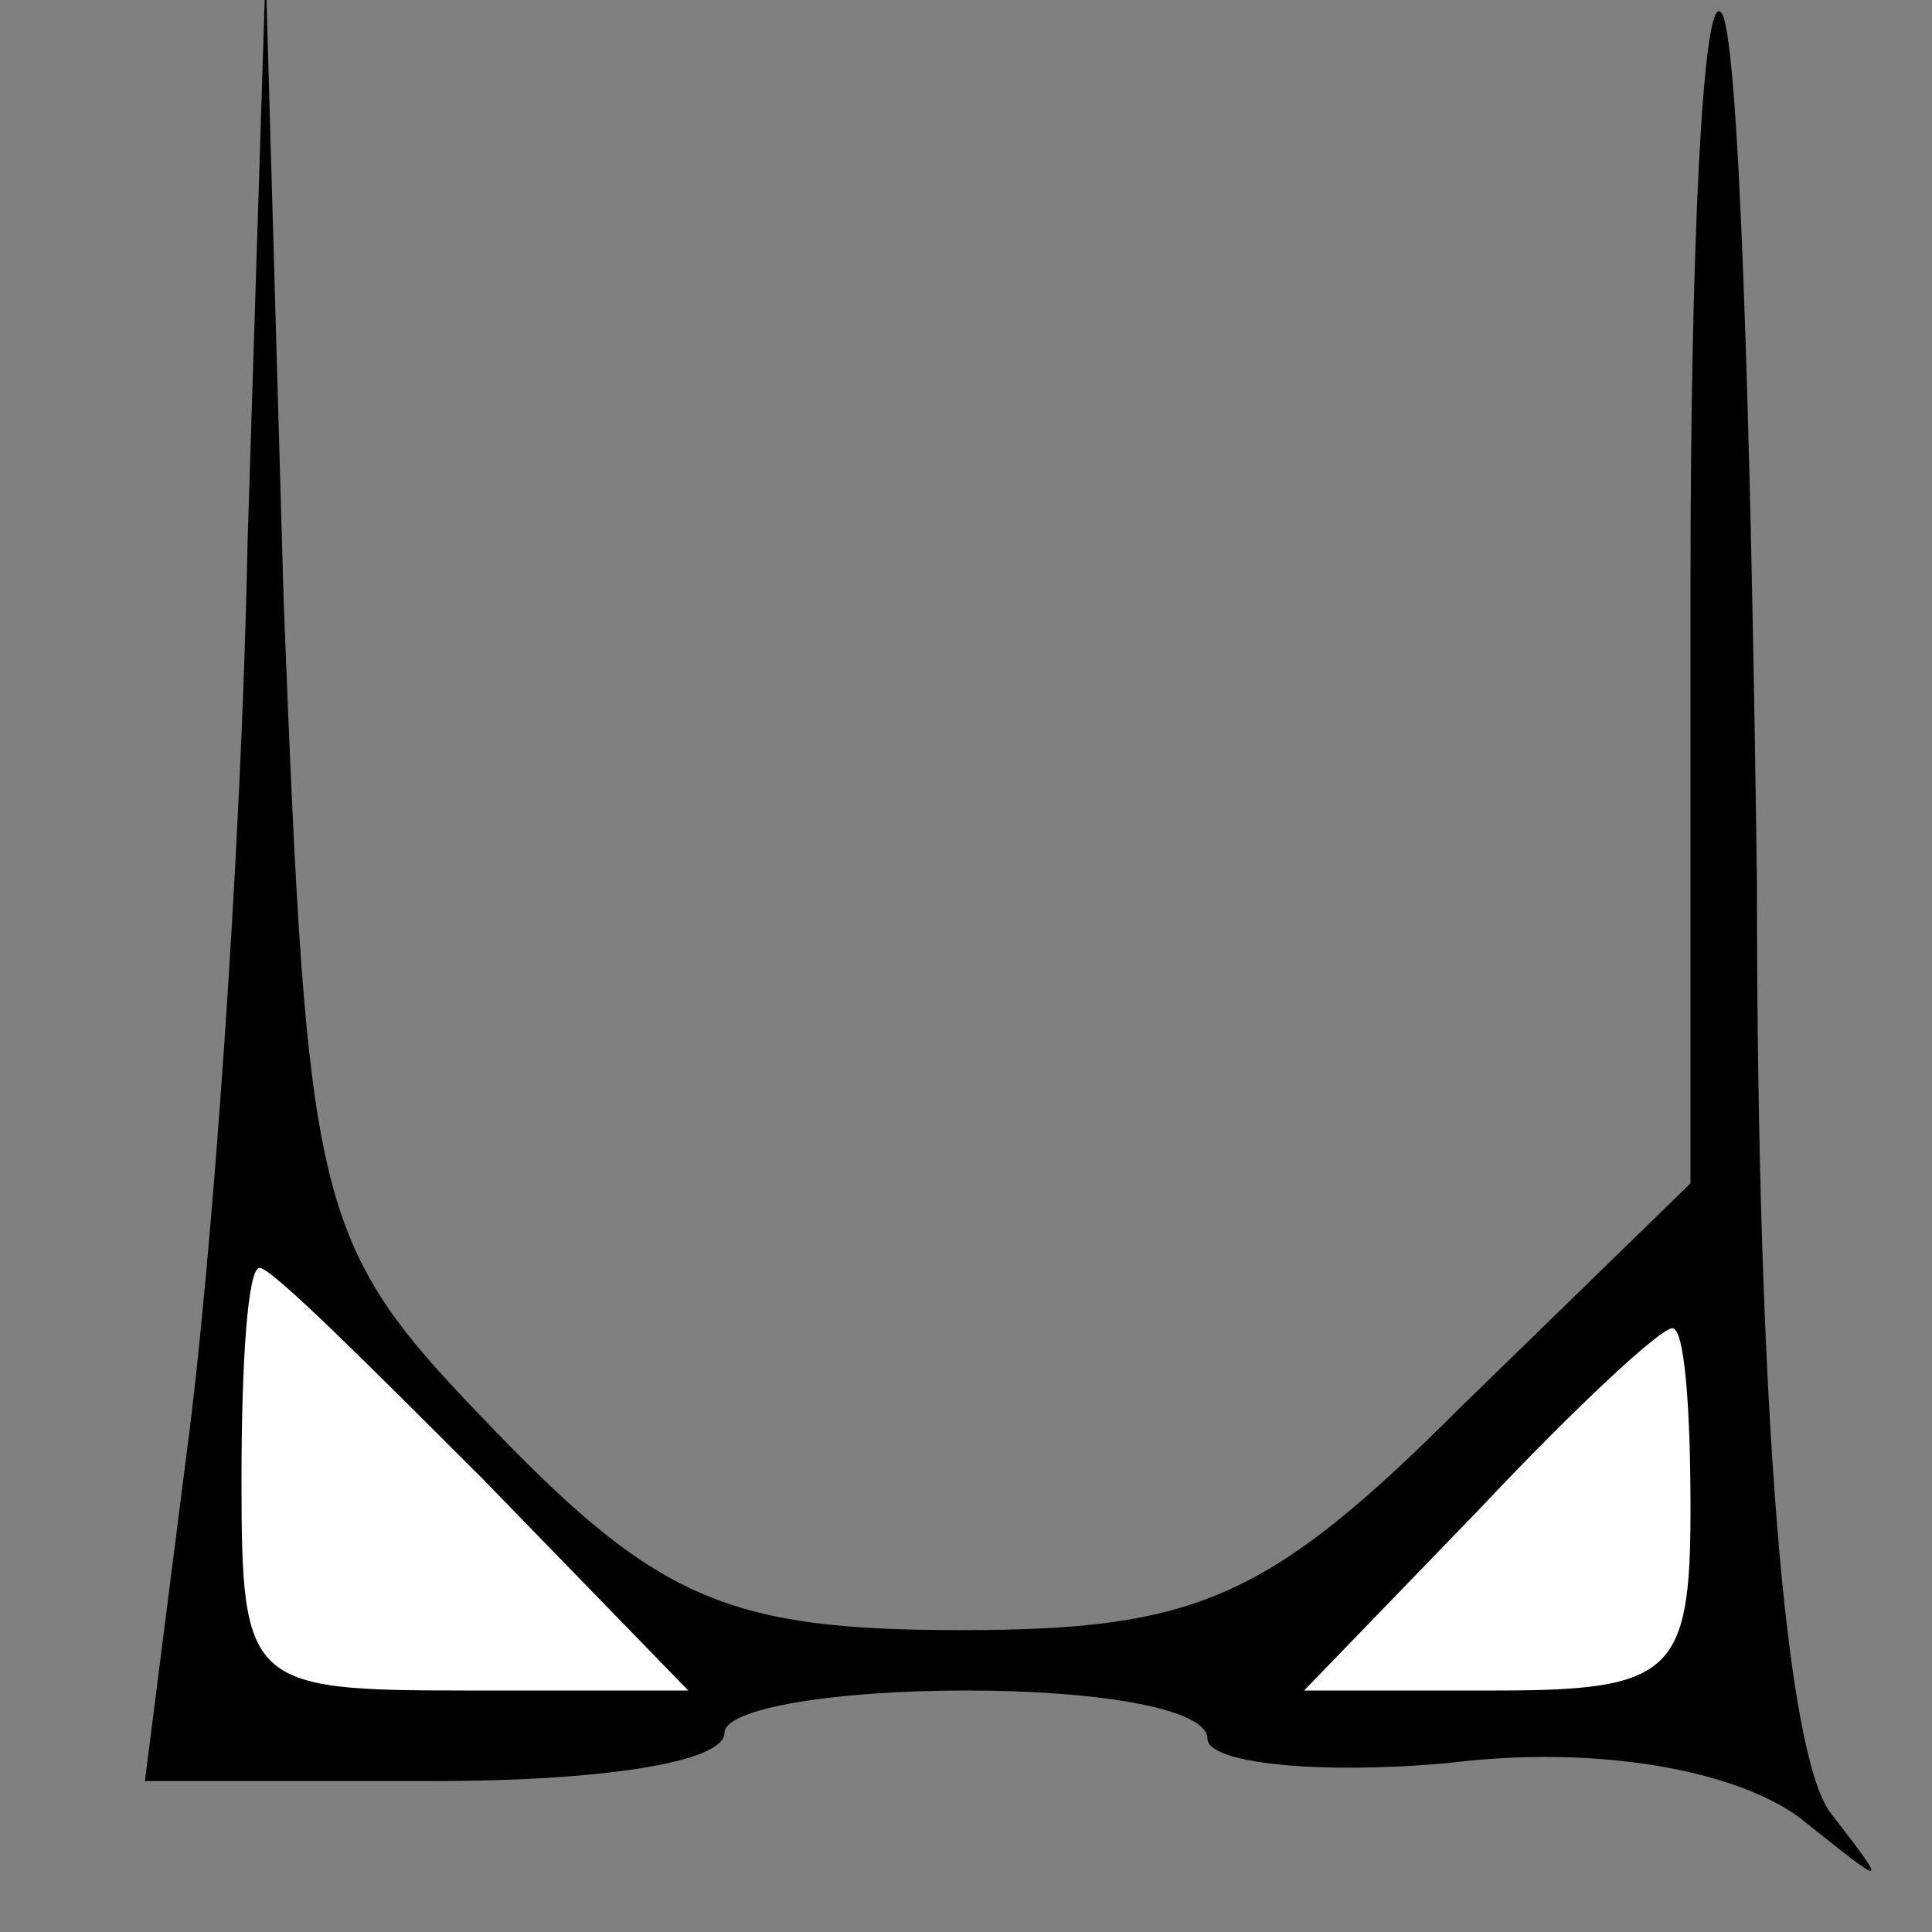 <?xml version="1.0" standalone="no"?>
<!DOCTYPE svg PUBLIC "-//W3C//DTD SVG 20010904//EN"
 "http://www.w3.org/TR/2001/REC-SVG-20010904/DTD/svg10.dtd">
<svg version="1.0" xmlns="http://www.w3.org/2000/svg"
 width="32pt" height="32pt" viewBox="0 0 32 32"
 preserveAspectRatio="xMidYMid meet">
<rect x="0" y="0" width="32" height="32" fill="#808080" stroke="none"/>
<g transform="translate(0,32) scale(0.1,-0.1)"
fill="#000000" stroke="none">
<path fill="#000000" stroke="none" d="M41 230 c-1 -52 -6 -120 -10 -150 l-7
-55 48 0 c27 0 48 3 48 8 0 4 18 7 40 7 22 0 40 -3 40 -8 0 -4 18 -6 40 -4 24
3 47 -1 58 -9 15 -12 15 -12 5 1 -7 10 -12 64 -12 154 -1 77 -3 142 -6 144 -3
3 -5 -40 -5 -94 l0 -100 -38 -37 c-32 -32 -44 -37 -83 -37 -38 0 -50 5 -77 33
-30 31 -31 35 -35 137 l-3 105 -3 -95z"/>
<path fill="#ffffff" stroke="none" d="M80 75 l34 -35 -37 0 c-36 0 -37 1 -37
35 0 19 1 35 3 35 2 0 18 -16 37 -35z"/>
<path fill="#ffffff" stroke="none" d="M280 70 c0 -27 -3 -30 -32 -30 l-32 0
29 30 c16 17 30 30 32 30 2 0 3 -13 3 -30z"/>
</g>
</svg>
